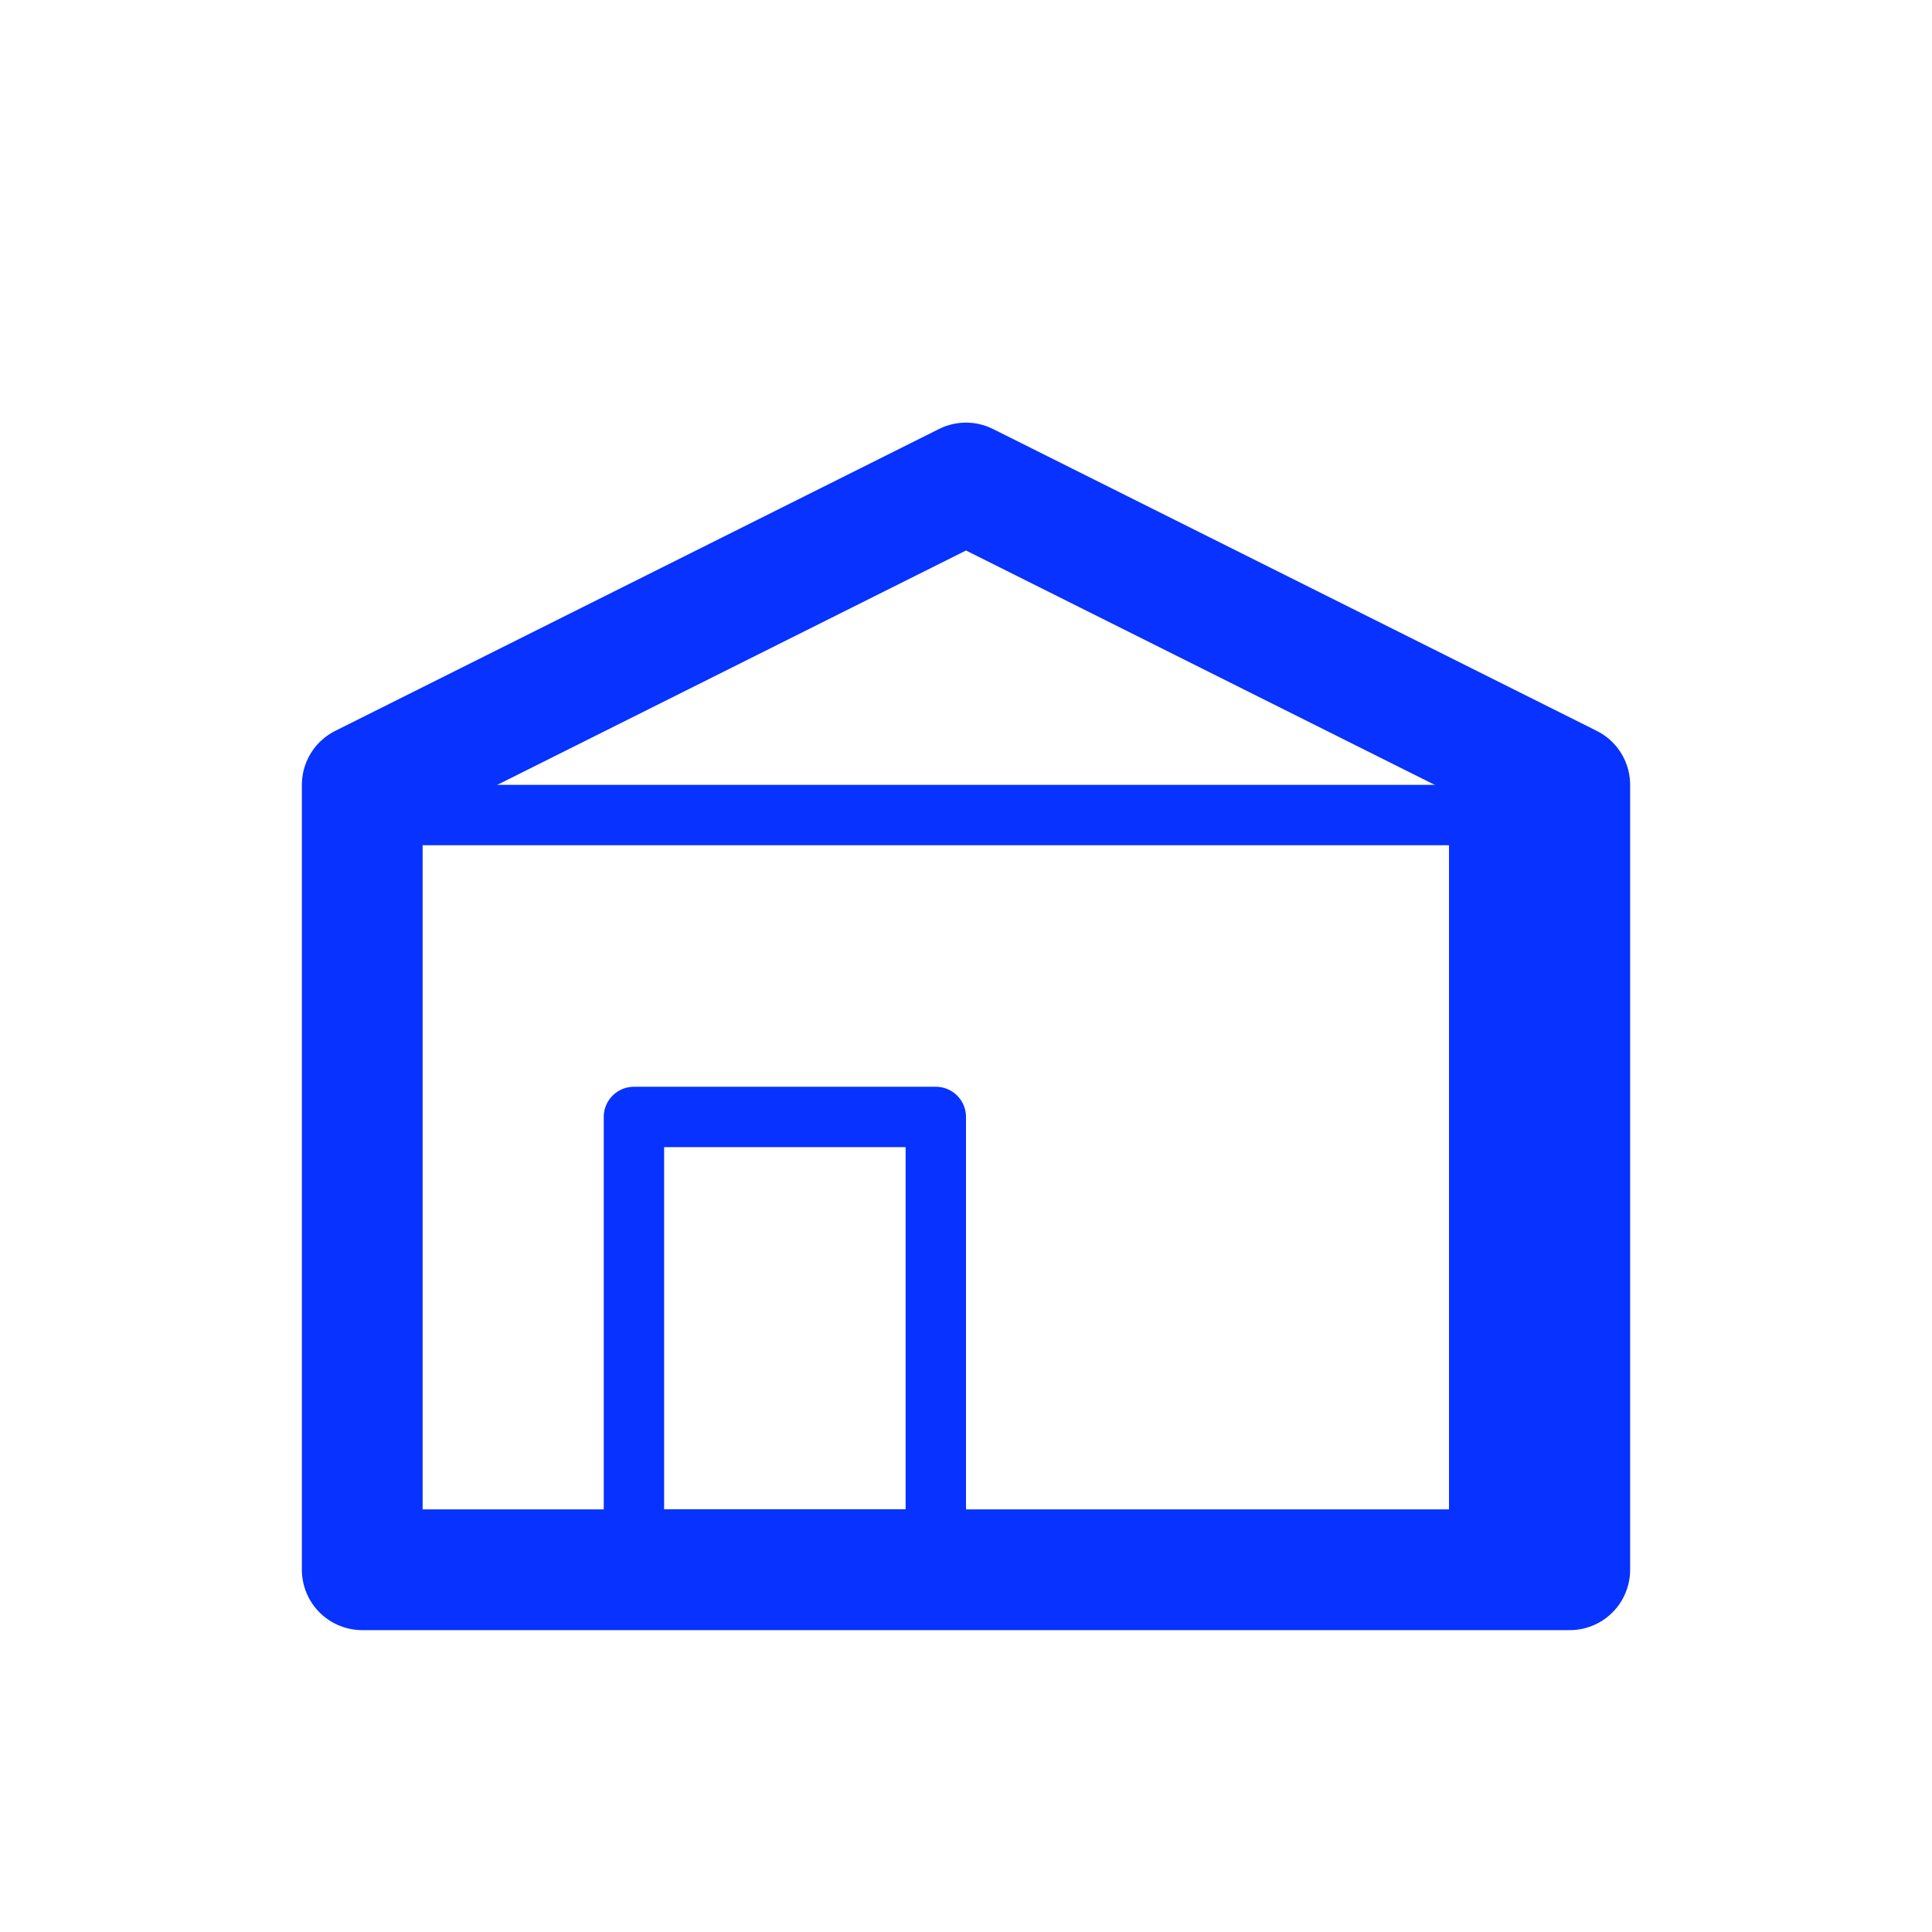 <?xml version="1.0" ?><svg data-name="Layer 3" id="Layer_3" viewBox="0 0 32 32" xmlns="http://www.w3.org/2000/svg"><defs><style>.cls-1,.cls-2{fill:none;stroke:#0832ff;stroke-linecap:round;stroke-linejoin:round;}.cls-1{stroke-width:2px;}.cls-3{fill:#0832ff;}</style></defs><title/><polygon class="cls-1" points="26 13 16 8 6 13 6 26 26 26 26 13"/><rect class="cls-2" height="7" width="5" x="10.5" y="18.5"/><polygon class="cls-3" points="24 12 26 13 26 26 24 26 24 12"/><line class="cls-2" x1="6.5" x2="25.5" y1="13.5" y2="13.5"/></svg>